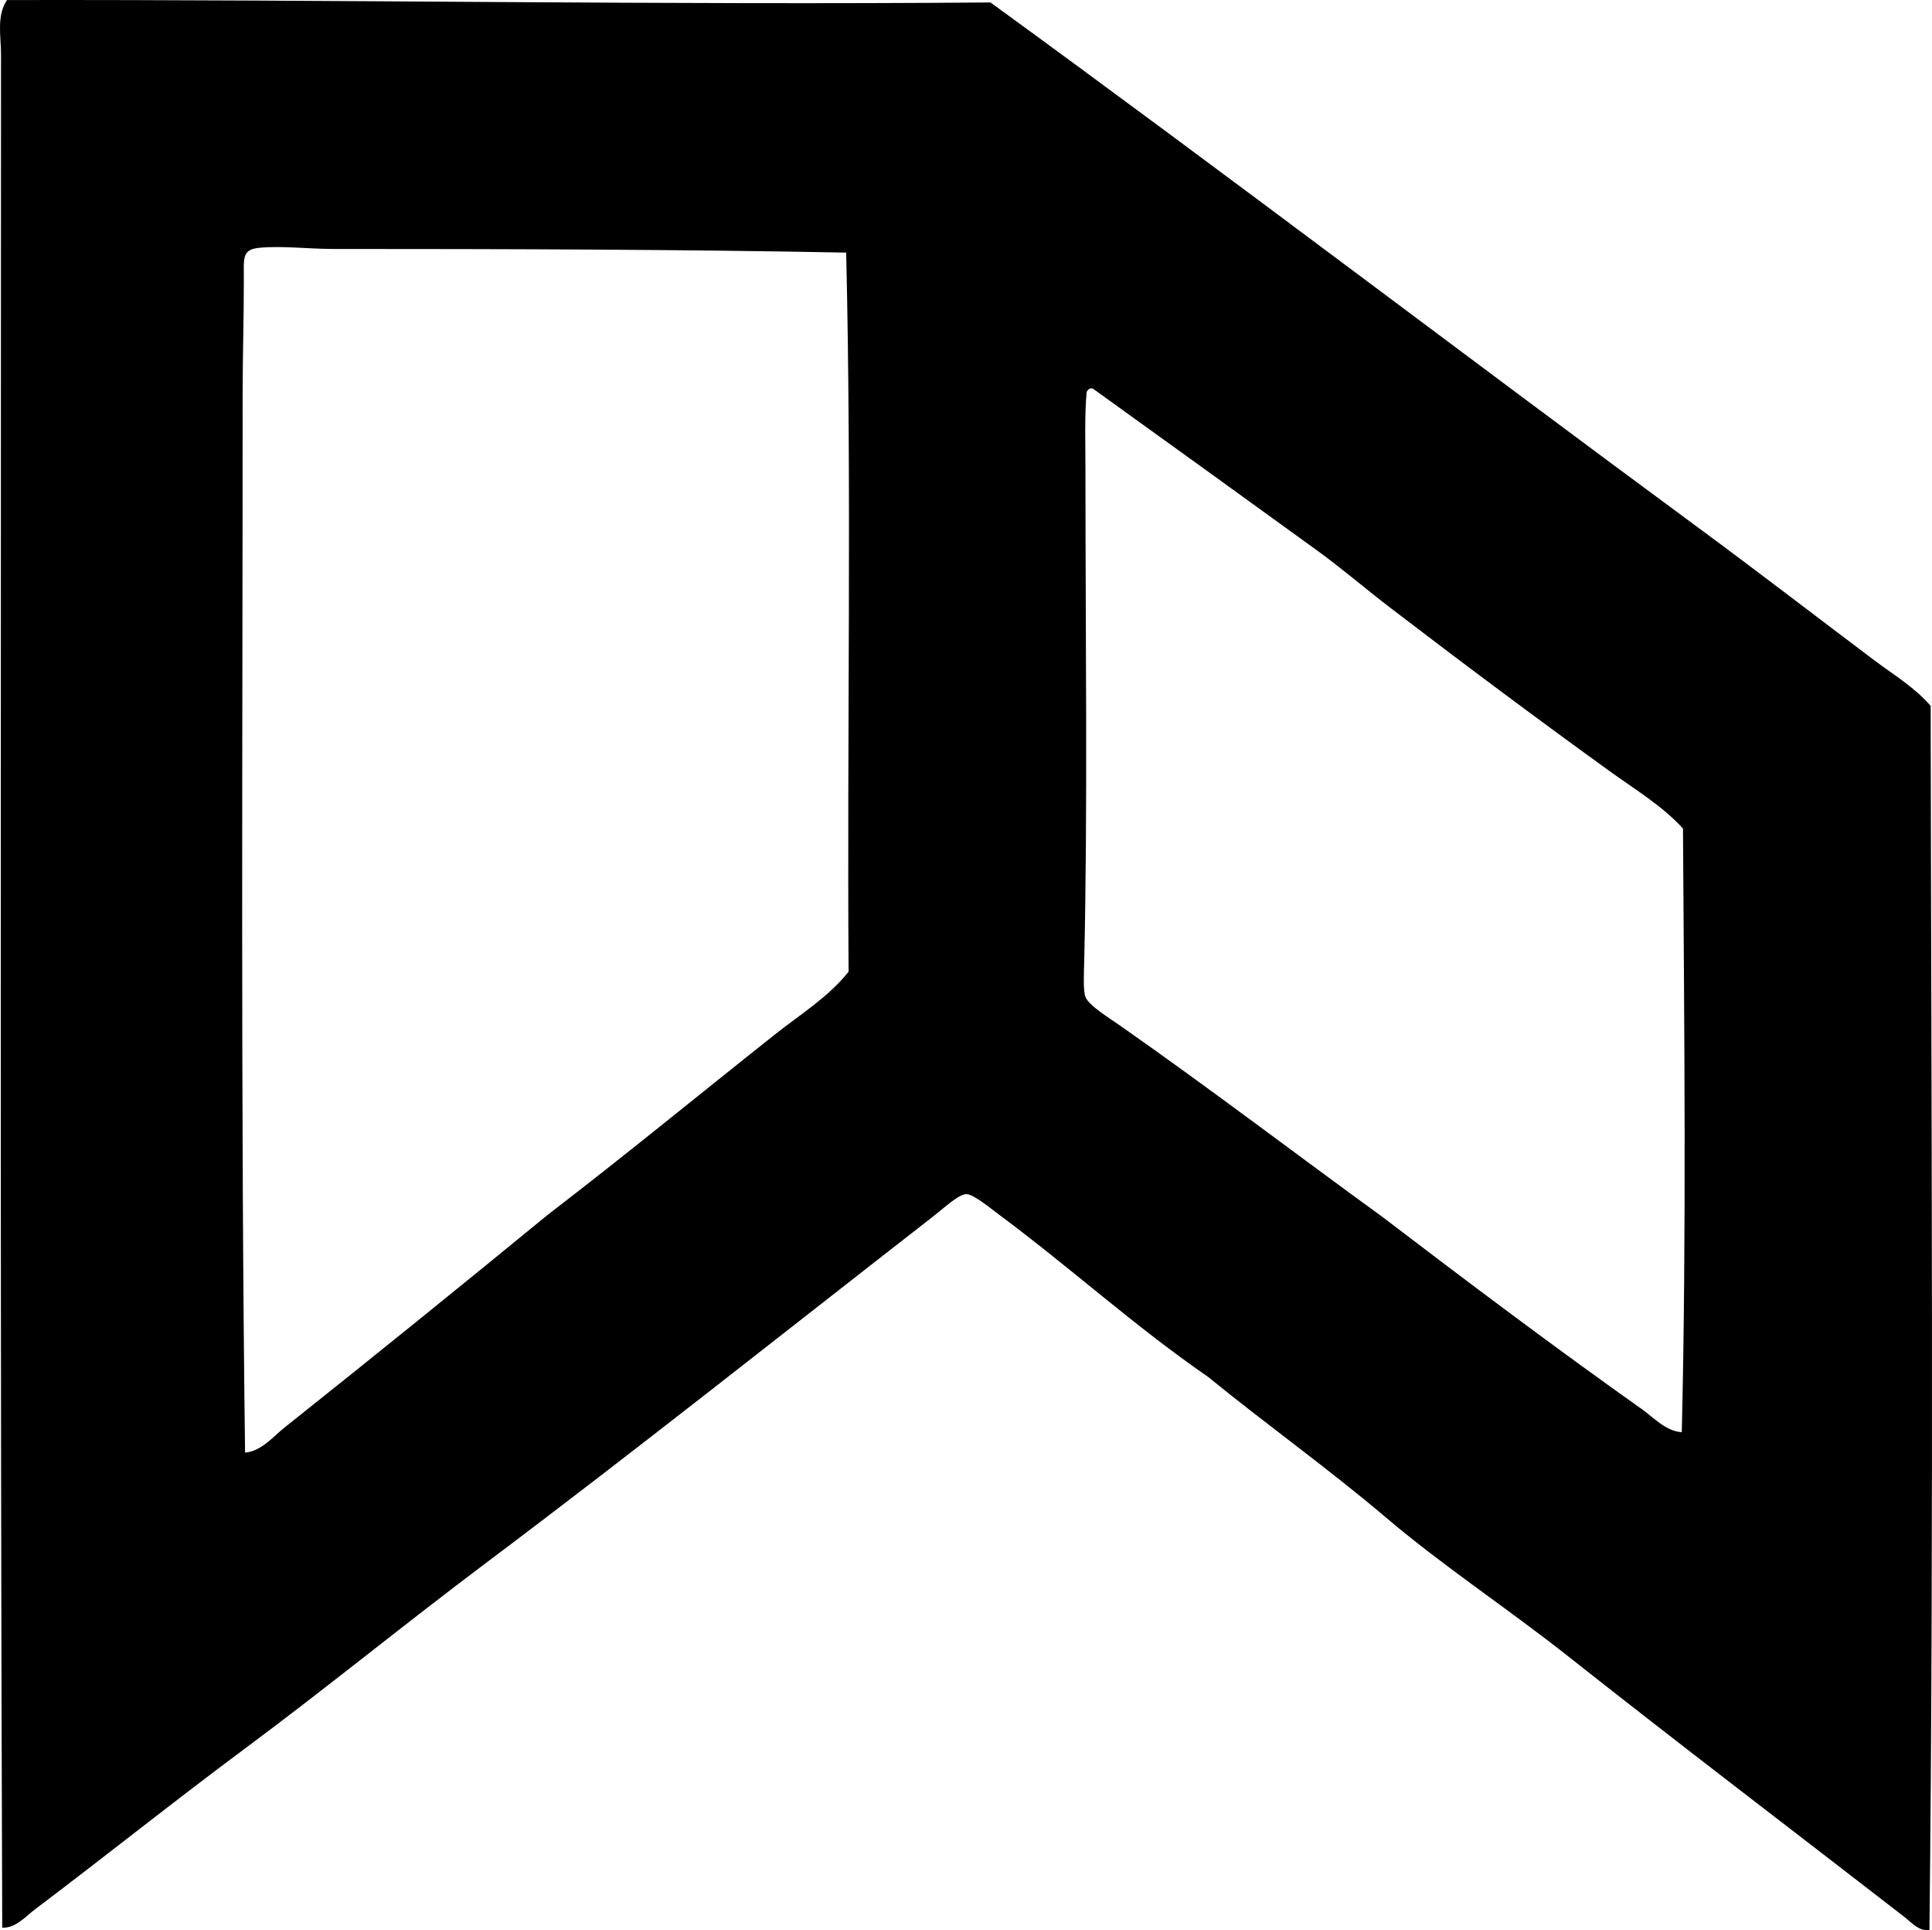 <?xml version="1.0" encoding="iso-8859-1"?>
<!-- Generator: Adobe Illustrator 19.2.0, SVG Export Plug-In . SVG Version: 6.00 Build 0)  -->
<svg version="1.1" xmlns="http://www.w3.org/2000/svg" xmlns:xlink="http://www.w3.org/1999/xlink" x="0px" y="0px"
	 viewBox="0 0 78.128 78.043" style="enable-background:new 0 0 78.128 78.043;" xml:space="preserve">
<g id="tecnika">
	<path style="fill-rule:evenodd;clip-rule:evenodd;" d="M78.025,78.035c-0.418,0.068-0.742-0.318-1.021-0.535
		c-4.492-3.48-9.109-6.989-13.613-10.55c-2.408-1.904-4.998-3.603-7.342-5.591c-2.34-1.986-4.83-3.758-7.195-5.688
		c-2.99-2.06-5.514-4.376-8.459-6.564c-0.307-0.227-1.025-0.824-1.312-0.826c-0.311-0.002-0.906,0.558-1.312,0.875
		c-5.992,4.661-12.103,9.522-18.136,14.051c-3.298,2.476-6.467,5.068-9.724,7.487c-2.872,2.133-5.641,4.351-8.508,6.515
		c-0.375,0.283-0.779,0.761-1.313,0.73C-0.002,52.879,0.041,27.502,0.041,2.19c0-0.719-0.188-1.555,0.242-2.188
		c13.172-0.024,26.621,0.207,39.771,0.097c9.609,6.99,19.057,14.19,28.635,21.246c2.381,1.754,4.723,3.559,7.1,5.348
		c0.777,0.585,1.639,1.098,2.285,1.848C78.096,44.531,78.207,61.772,78.025,78.035z M13.459,10.066
		c-0.988,0-2.015-0.134-2.965-0.048c-0.722,0.065-0.633,0.434-0.633,1.264c0,1.571-0.049,3.161-0.049,4.57
		c0,14.261-0.082,28.891,0.098,42.881c0.668-0.062,1.12-0.635,1.604-1.021c3.585-2.853,7.136-5.725,10.648-8.605
		c3.104-2.38,6.152-4.885,9.189-7.292c1.014-0.804,2.15-1.5,2.965-2.528c-0.065-9.677,0.129-19.585-0.098-29.074
		C27.477,10.082,20.277,10.067,13.459,10.066z M43.943,15.851c-0.088,0.945-0.049,2.038-0.049,3.112
		c0,6.727,0.094,13.637-0.049,19.885c-0.012,0.515-0.049,1.196,0.049,1.458c0.129,0.35,0.99,0.873,1.41,1.167
		c3.703,2.596,7.088,5.18,10.6,7.73c3.433,2.619,7.006,5.305,10.5,7.779c0.482,0.341,0.955,0.884,1.605,0.924
		c0.193-7.964,0.098-16.441,0.049-24.407c-0.838-0.918-1.922-1.567-2.918-2.285c-3.018-2.178-5.998-4.406-8.945-6.661
		c-0.983-0.752-1.918-1.561-2.918-2.285c-3.037-2.204-6.059-4.378-9.092-6.563c-0.031,0-0.064,0-0.096,0
		C44.02,15.733,43.971,15.781,43.943,15.851z"/>
</g>
<g id="Layer_1">
</g>
</svg>
